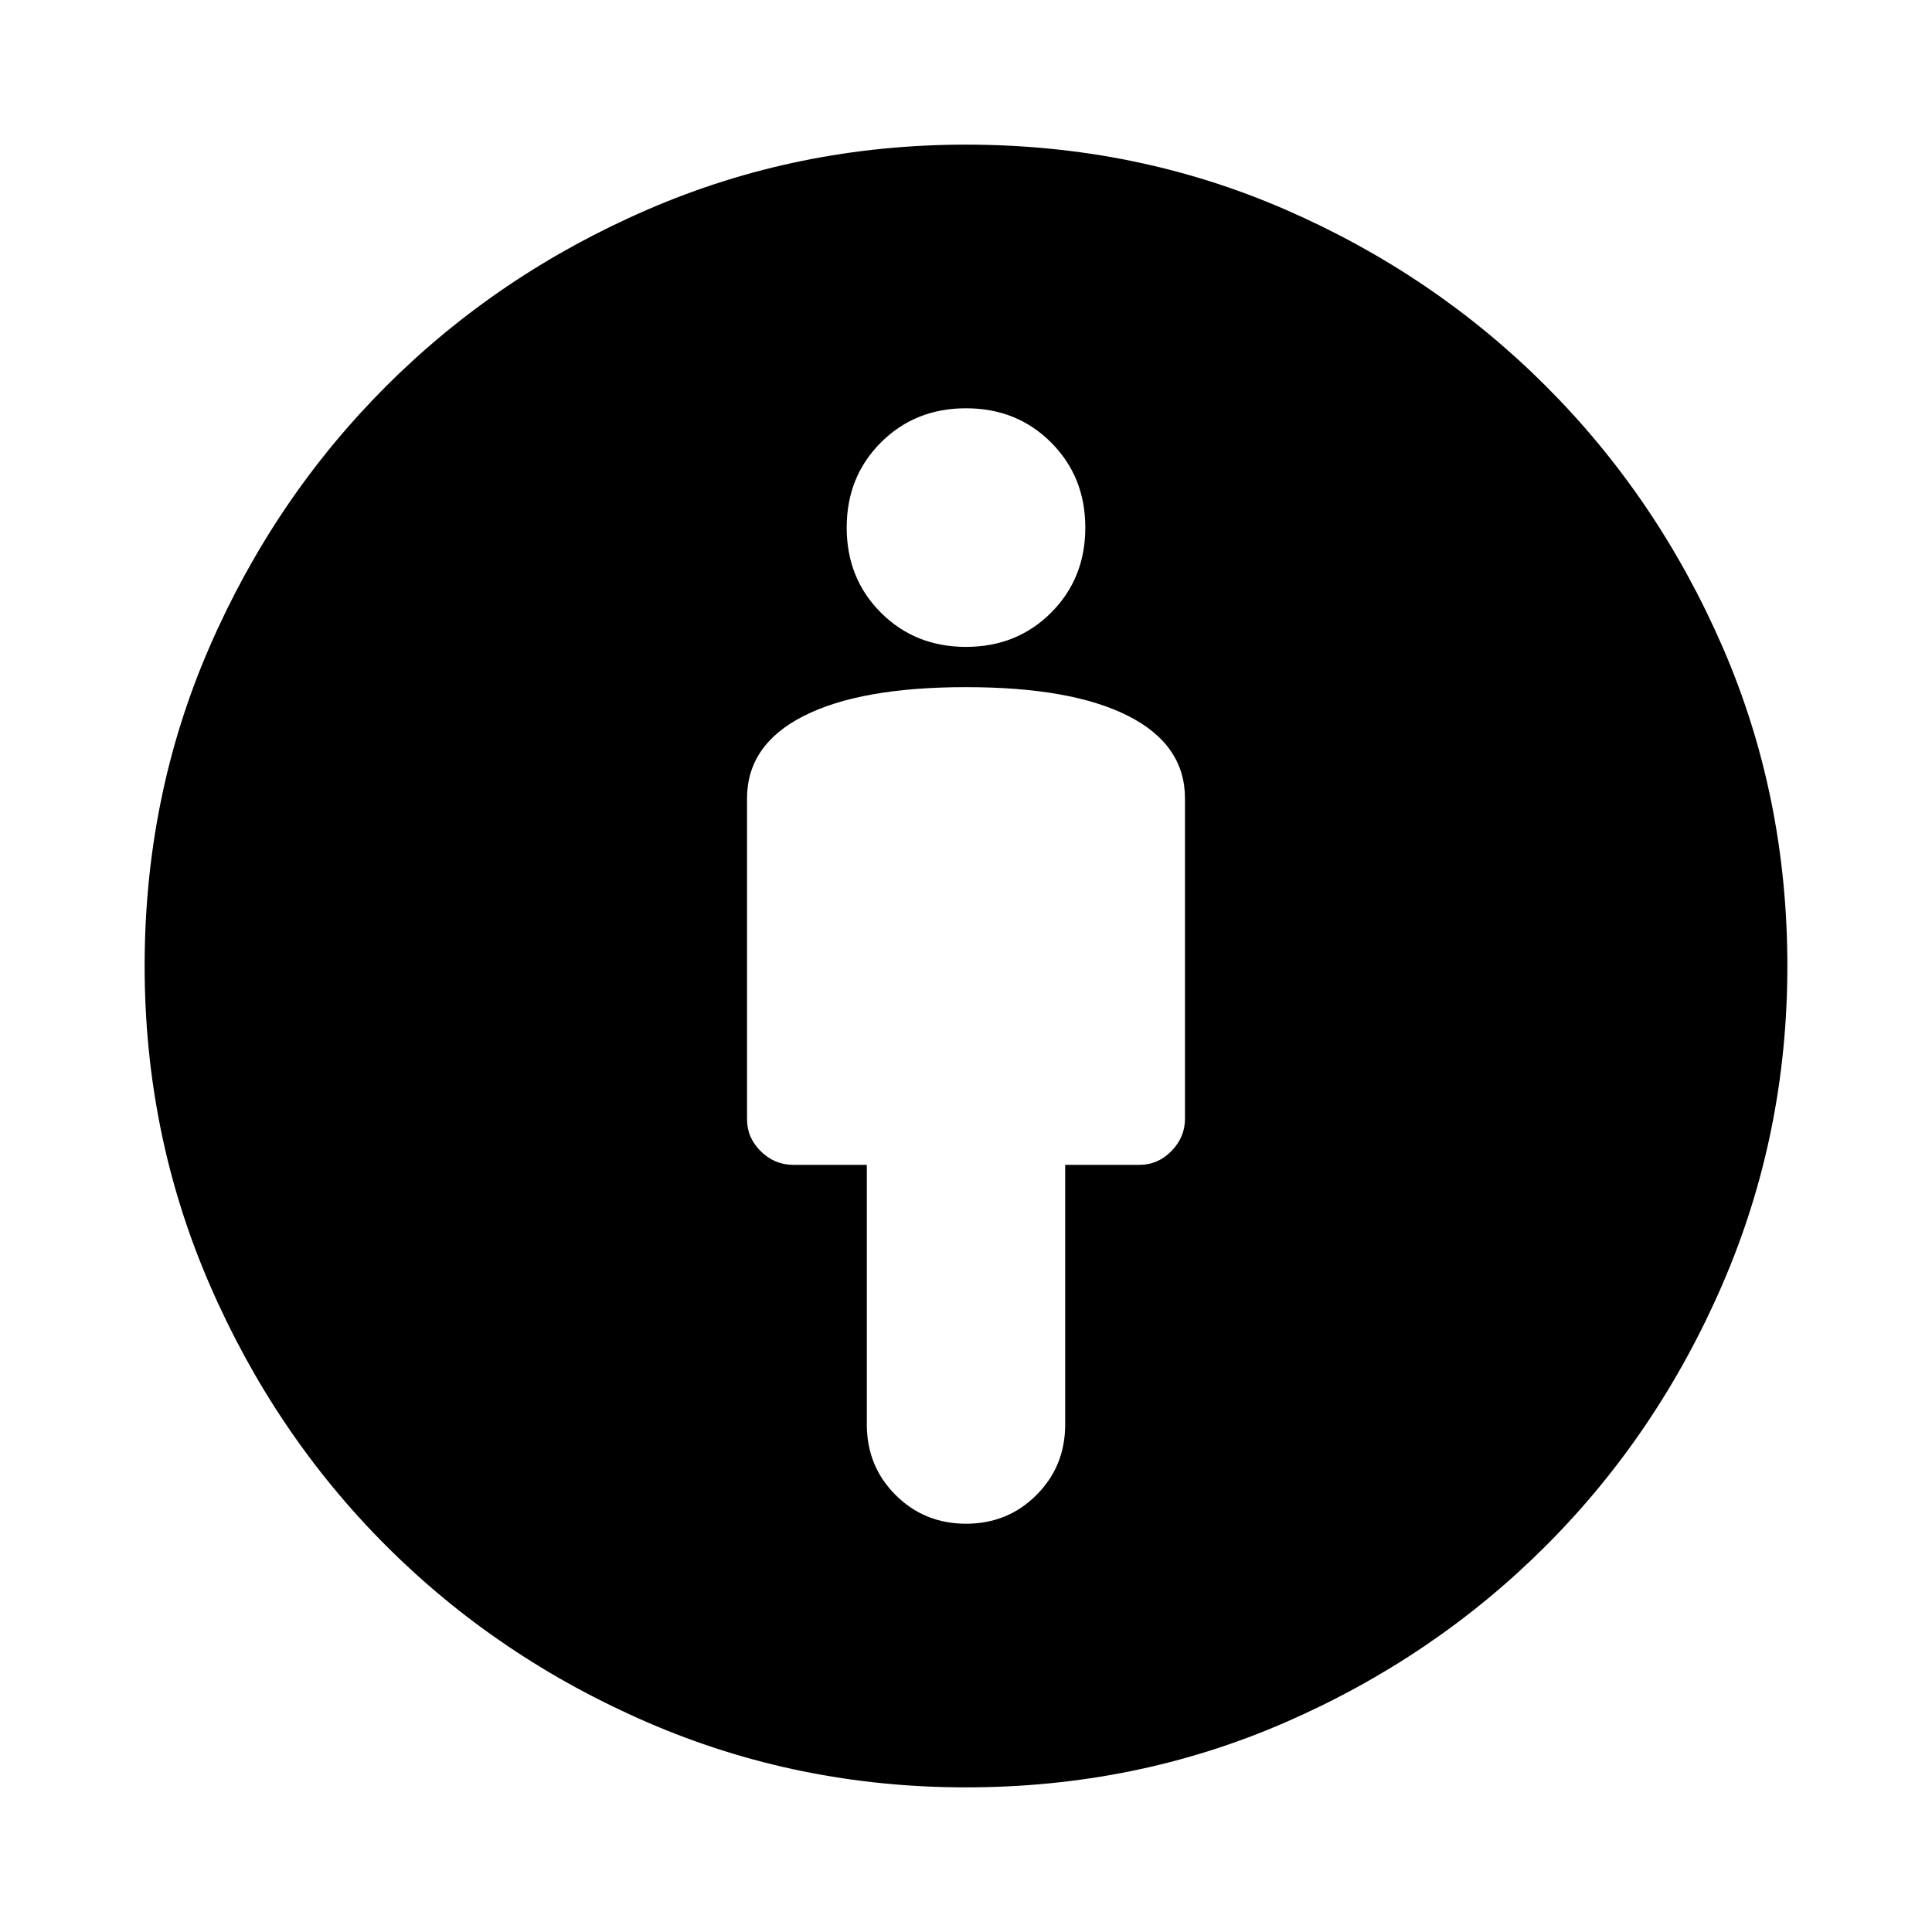 <svg aria-hidden="true" viewBox="0 -960 960 960" fill="currentColor">
  <path d="M480-618.565q-52.424 0-80.614 14.314-28.19 14.314-28.19 40.968v159.457q0 9.196 6.861 15.913 6.86 6.717 16.008 6.717h36.652v128.971q0 20.834 14.305 35.095 14.305 14.26 35.022 14.26t34.978-14.292q14.261-14.292 14.261-34.99v-129.044h36.891q9.196 0 15.913-6.861 6.717-6.86 6.717-16.008v-159.218q0-26.654-28.19-40.968-28.19-14.314-80.614-14.314Zm0 546.696q-83.634 0-158.089-32.218-74.455-32.217-130.031-87.793-55.576-55.576-87.793-130.031Q71.869-396.366 71.869-480q0-84.435 32.218-158.489 32.217-74.055 87.793-129.631 55.576-55.576 130.031-87.793Q396.366-888.131 480-888.131q84.435 0 158.466 32.166 74.032 32.165 129.683 87.816 55.651 55.651 87.816 129.683Q888.131-564.435 888.131-480q0 83.634-32.218 158.089-32.217 74.455-87.793 130.031-55.576 55.576-129.631 87.793Q564.435-71.869 480-71.869Zm0-566.696q25.283 0 42.283-17t17-42.283q0-25.282-17-42.282-17-17-42.283-17t-42.283 17q-17 17-17 42.282 0 25.283 17 42.283t42.283 17Z"/>
</svg>
